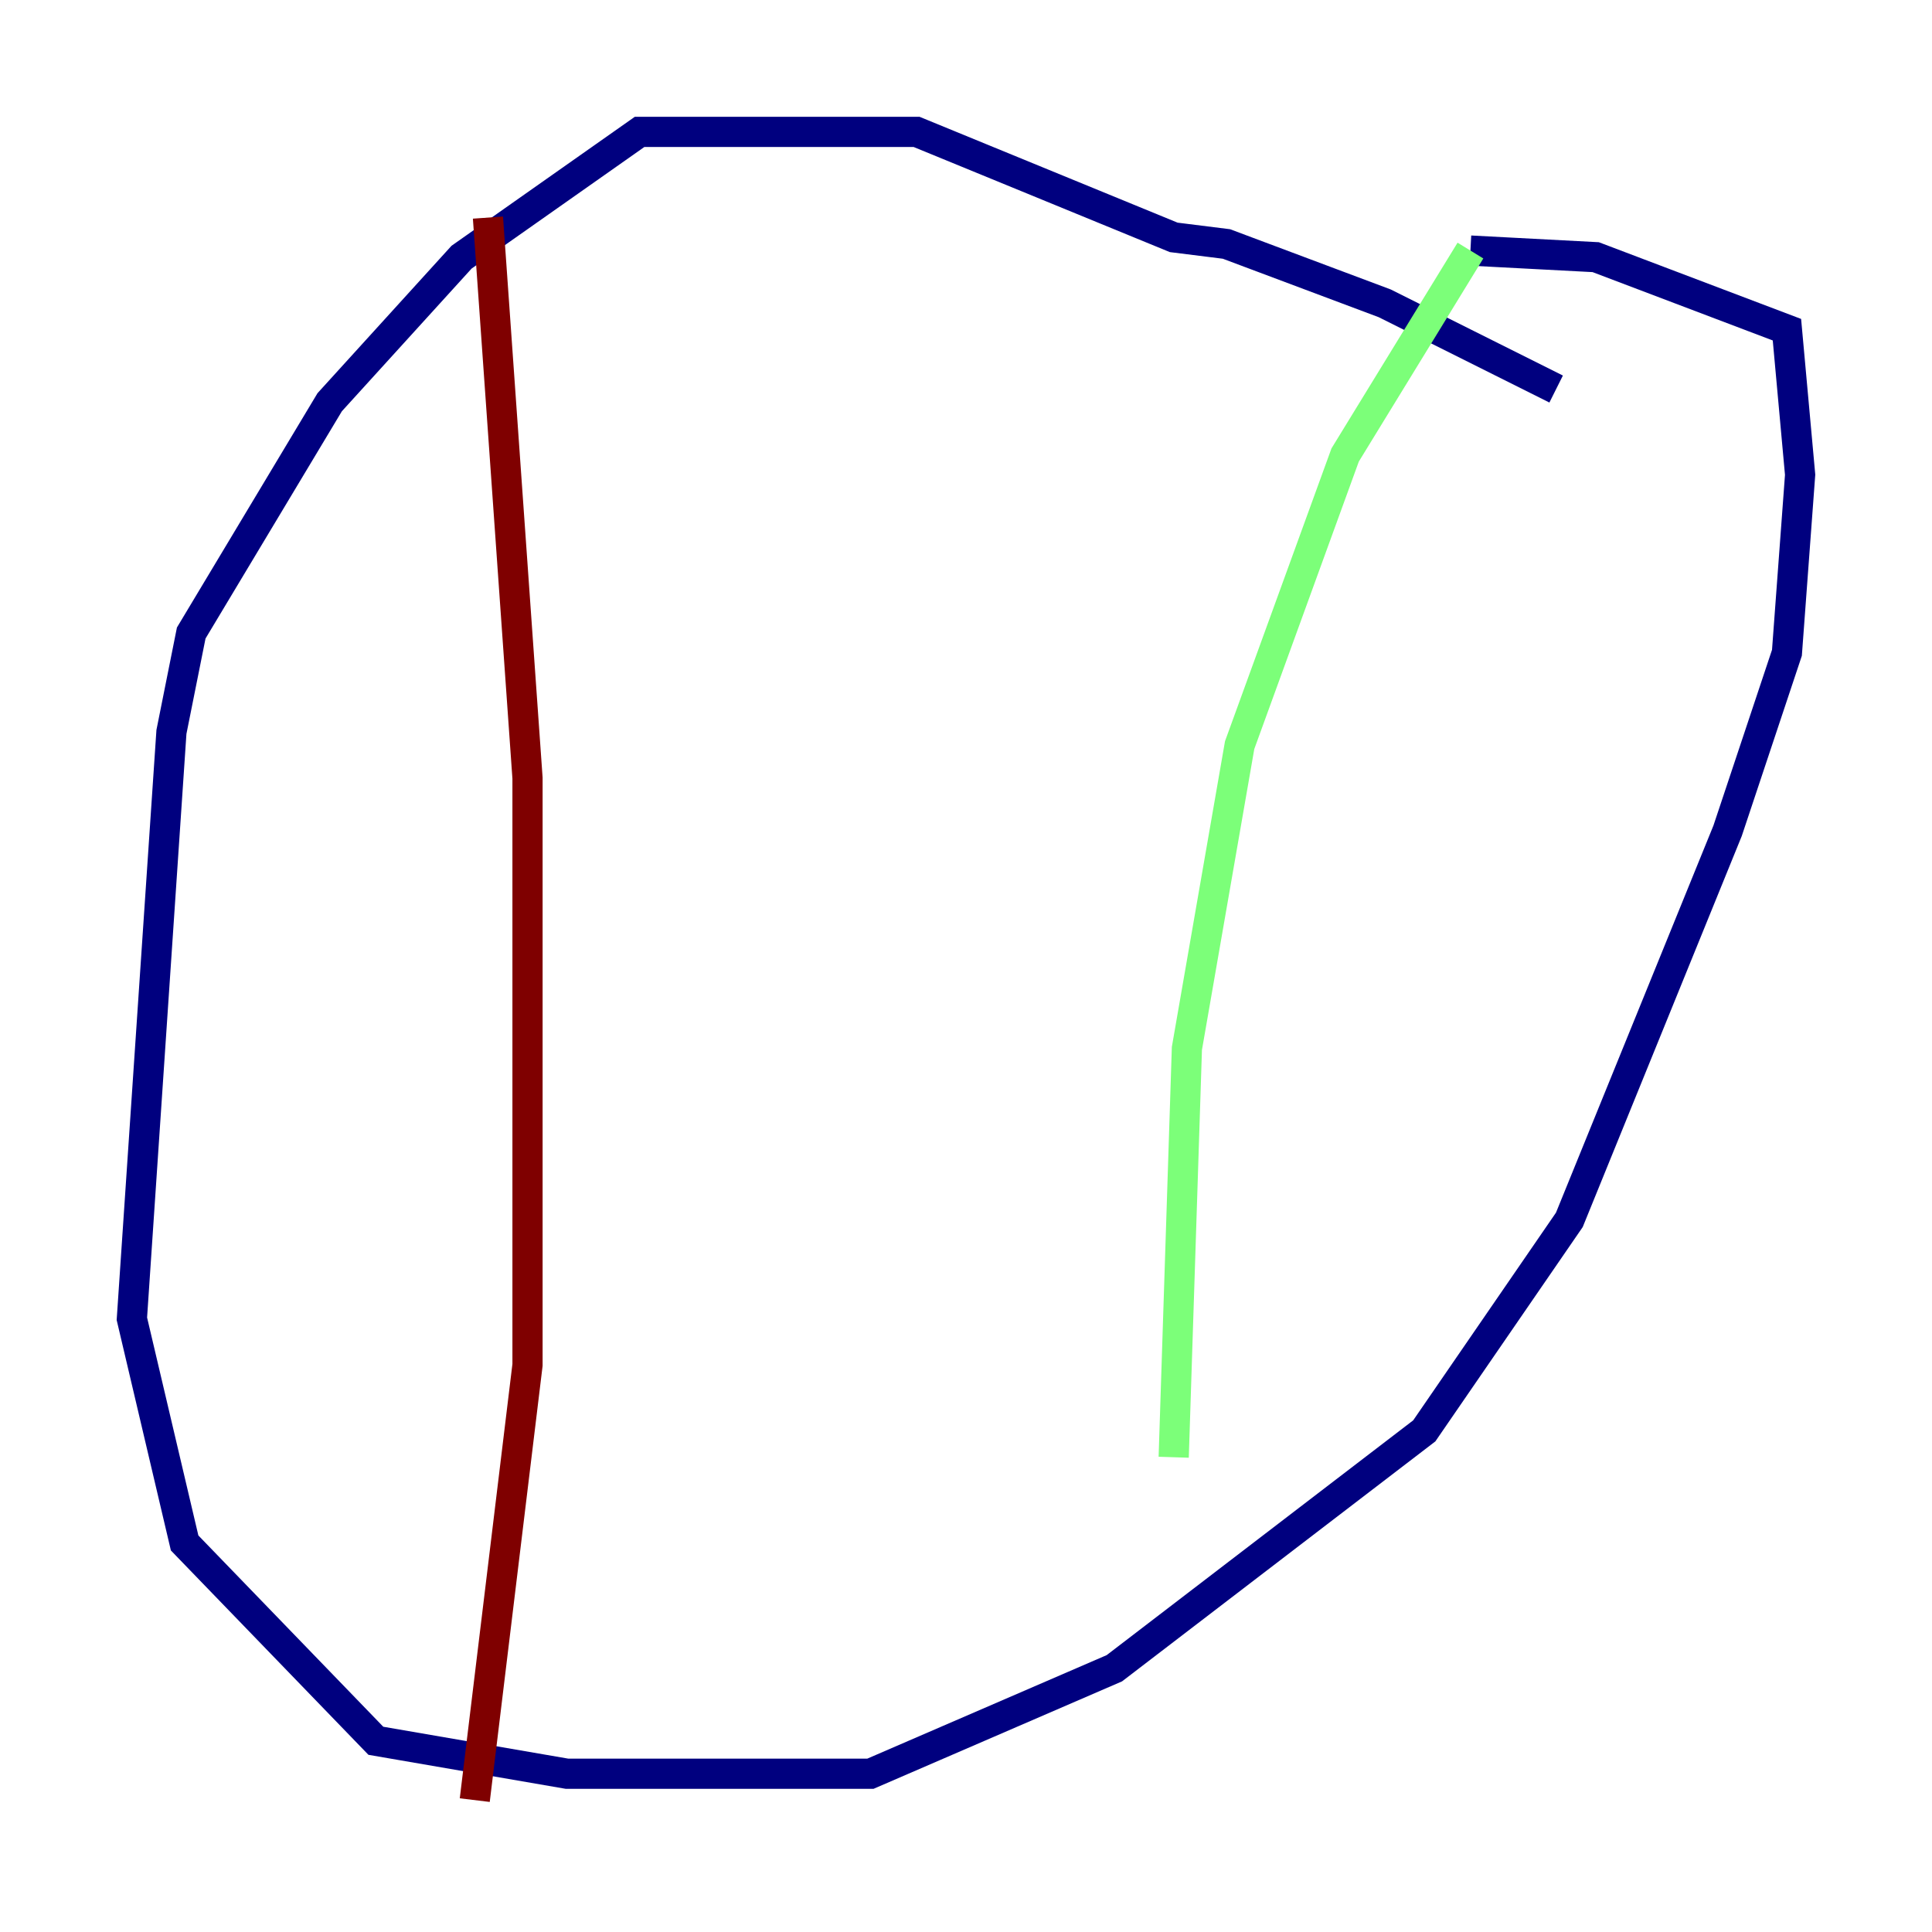 <?xml version="1.0" encoding="utf-8" ?>
<svg baseProfile="tiny" height="128" version="1.2" viewBox="0,0,128,128" width="128" xmlns="http://www.w3.org/2000/svg" xmlns:ev="http://www.w3.org/2001/xml-events" xmlns:xlink="http://www.w3.org/1999/xlink"><defs /><polyline fill="none" points="103.099,25.775 91.741,20.096 81.256,16.164 77.761,15.727 60.724,8.737 42.375,8.737 30.58,17.038 21.843,26.648 12.669,41.939 11.358,48.492 8.737,87.372 12.232,102.225 24.901,115.331 37.57,117.515 57.666,117.515 73.829,110.526 94.362,94.799 103.973,80.819 114.457,55.044 118.389,43.249 119.263,31.454 118.389,21.843 105.72,17.038 97.42,16.601" stroke="#00007f" stroke-width="2" /><polyline fill="none" points="97.42,16.601 89.12,30.143 82.13,49.365 78.635,69.461 77.761,96.546" stroke="#7cff79" stroke-width="2" /><polyline fill="none" points="32.328,14.416 34.949,51.55 34.949,90.43 31.454,119.263" stroke="#7f0000" stroke-width="2" /></svg>